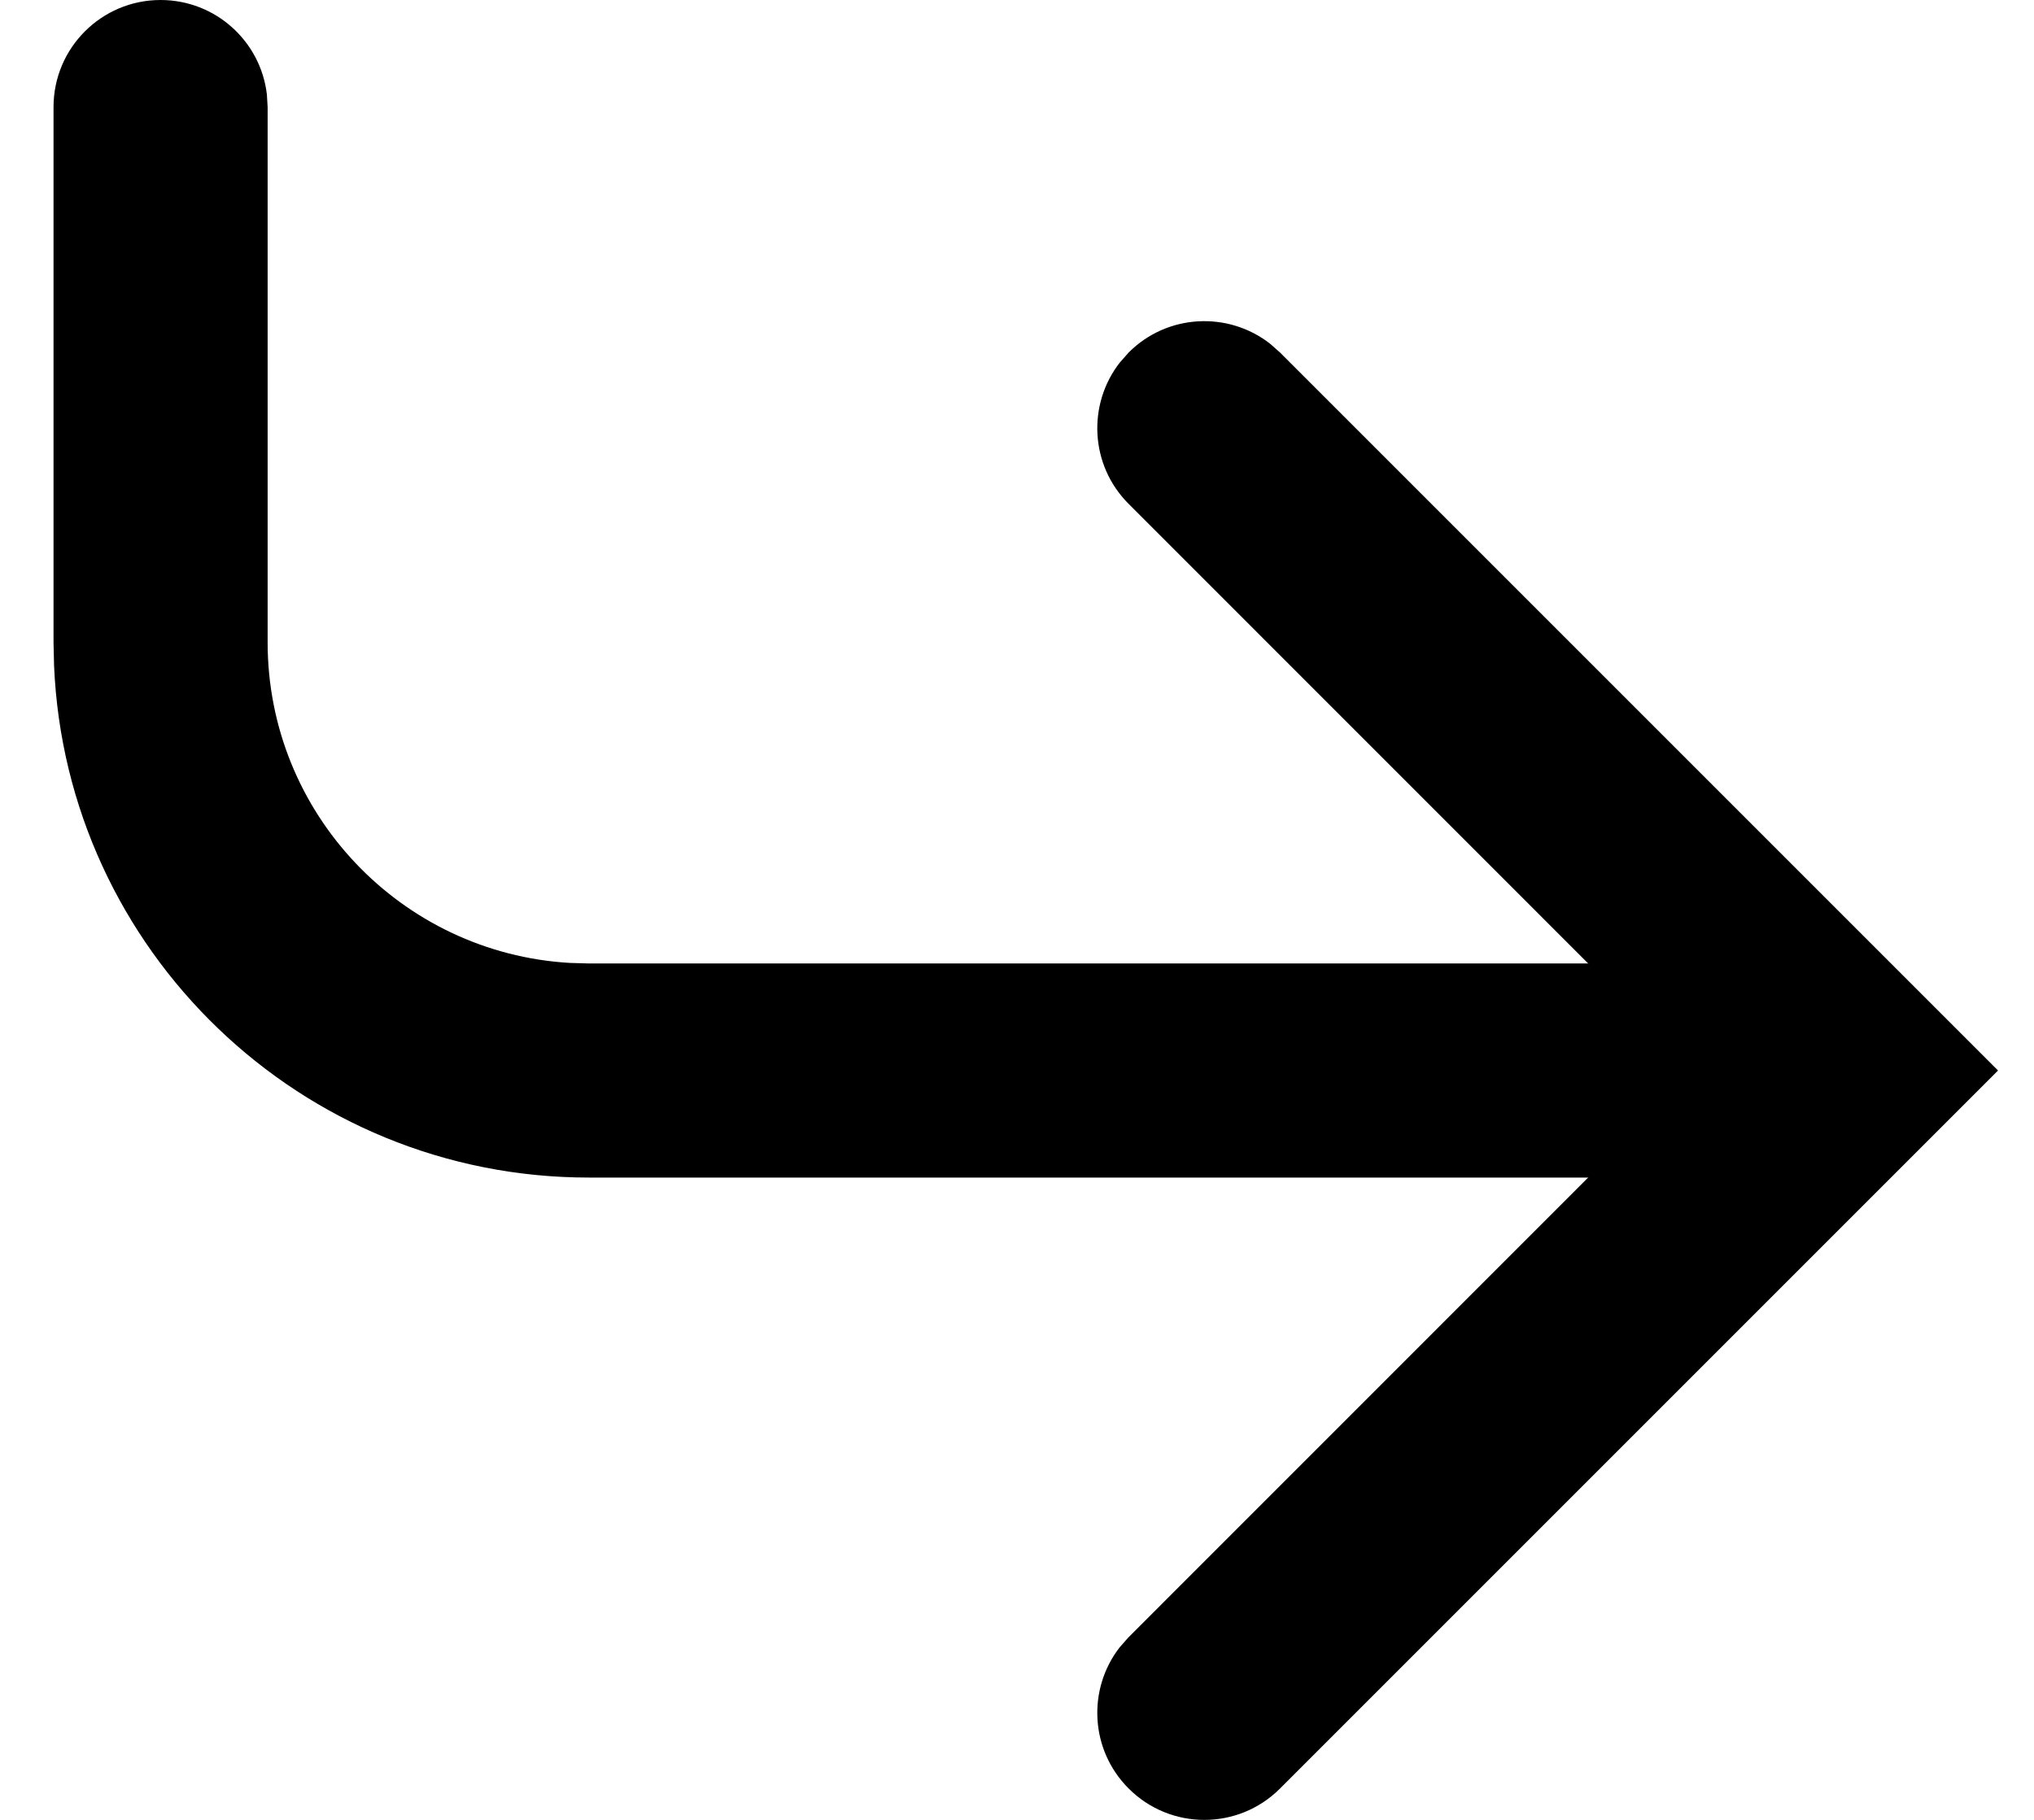 <?xml version="1.0" encoding="UTF-8"?>
<svg width="19px" height="17px" viewBox="0 0 19 17" version="1.1" xmlns="http://www.w3.org/2000/svg" xmlns:xlink="http://www.w3.org/1999/xlink">
    <title>nested-arrow</title>
    <g id="Page-1" stroke="none" stroke-width="1" fill="none" fill-rule="evenodd">
        <g id="nested-arrow" transform="translate(1.5, 1)" fill="currentColor" fill-rule="nonzero">
            <path d="M0,-1 C0.513,-1 0.936,-0.614 0.993,-0.117 L1,0 L1,5 C1,6.598 2.249,7.904 3.824,7.995 L4,8 L14,8 C14.552,8 15,8.448 15,9 C15,9.513 14.614,9.936 14.117,9.993 L14,10 L4,10 C1.311,10 -0.882,7.878 -0.995,5.217 L-1,5 L-1,0 C-1,-0.552 -0.552,-1 0,-1 Z" id="Path-4"></path>
            <path d="M9.043,2.293 C9.403,1.932 9.971,1.905 10.363,2.21 L10.457,2.293 L17.164,9 L10.457,15.707 C10.067,16.098 9.433,16.098 9.043,15.707 C8.682,15.347 8.655,14.779 8.96,14.387 L9.043,14.293 L14.335,9 L9.043,3.707 C8.682,3.347 8.655,2.779 8.96,2.387 L9.043,2.293 Z" id="Path-3"></path>
        </g>
    </g>
</svg>